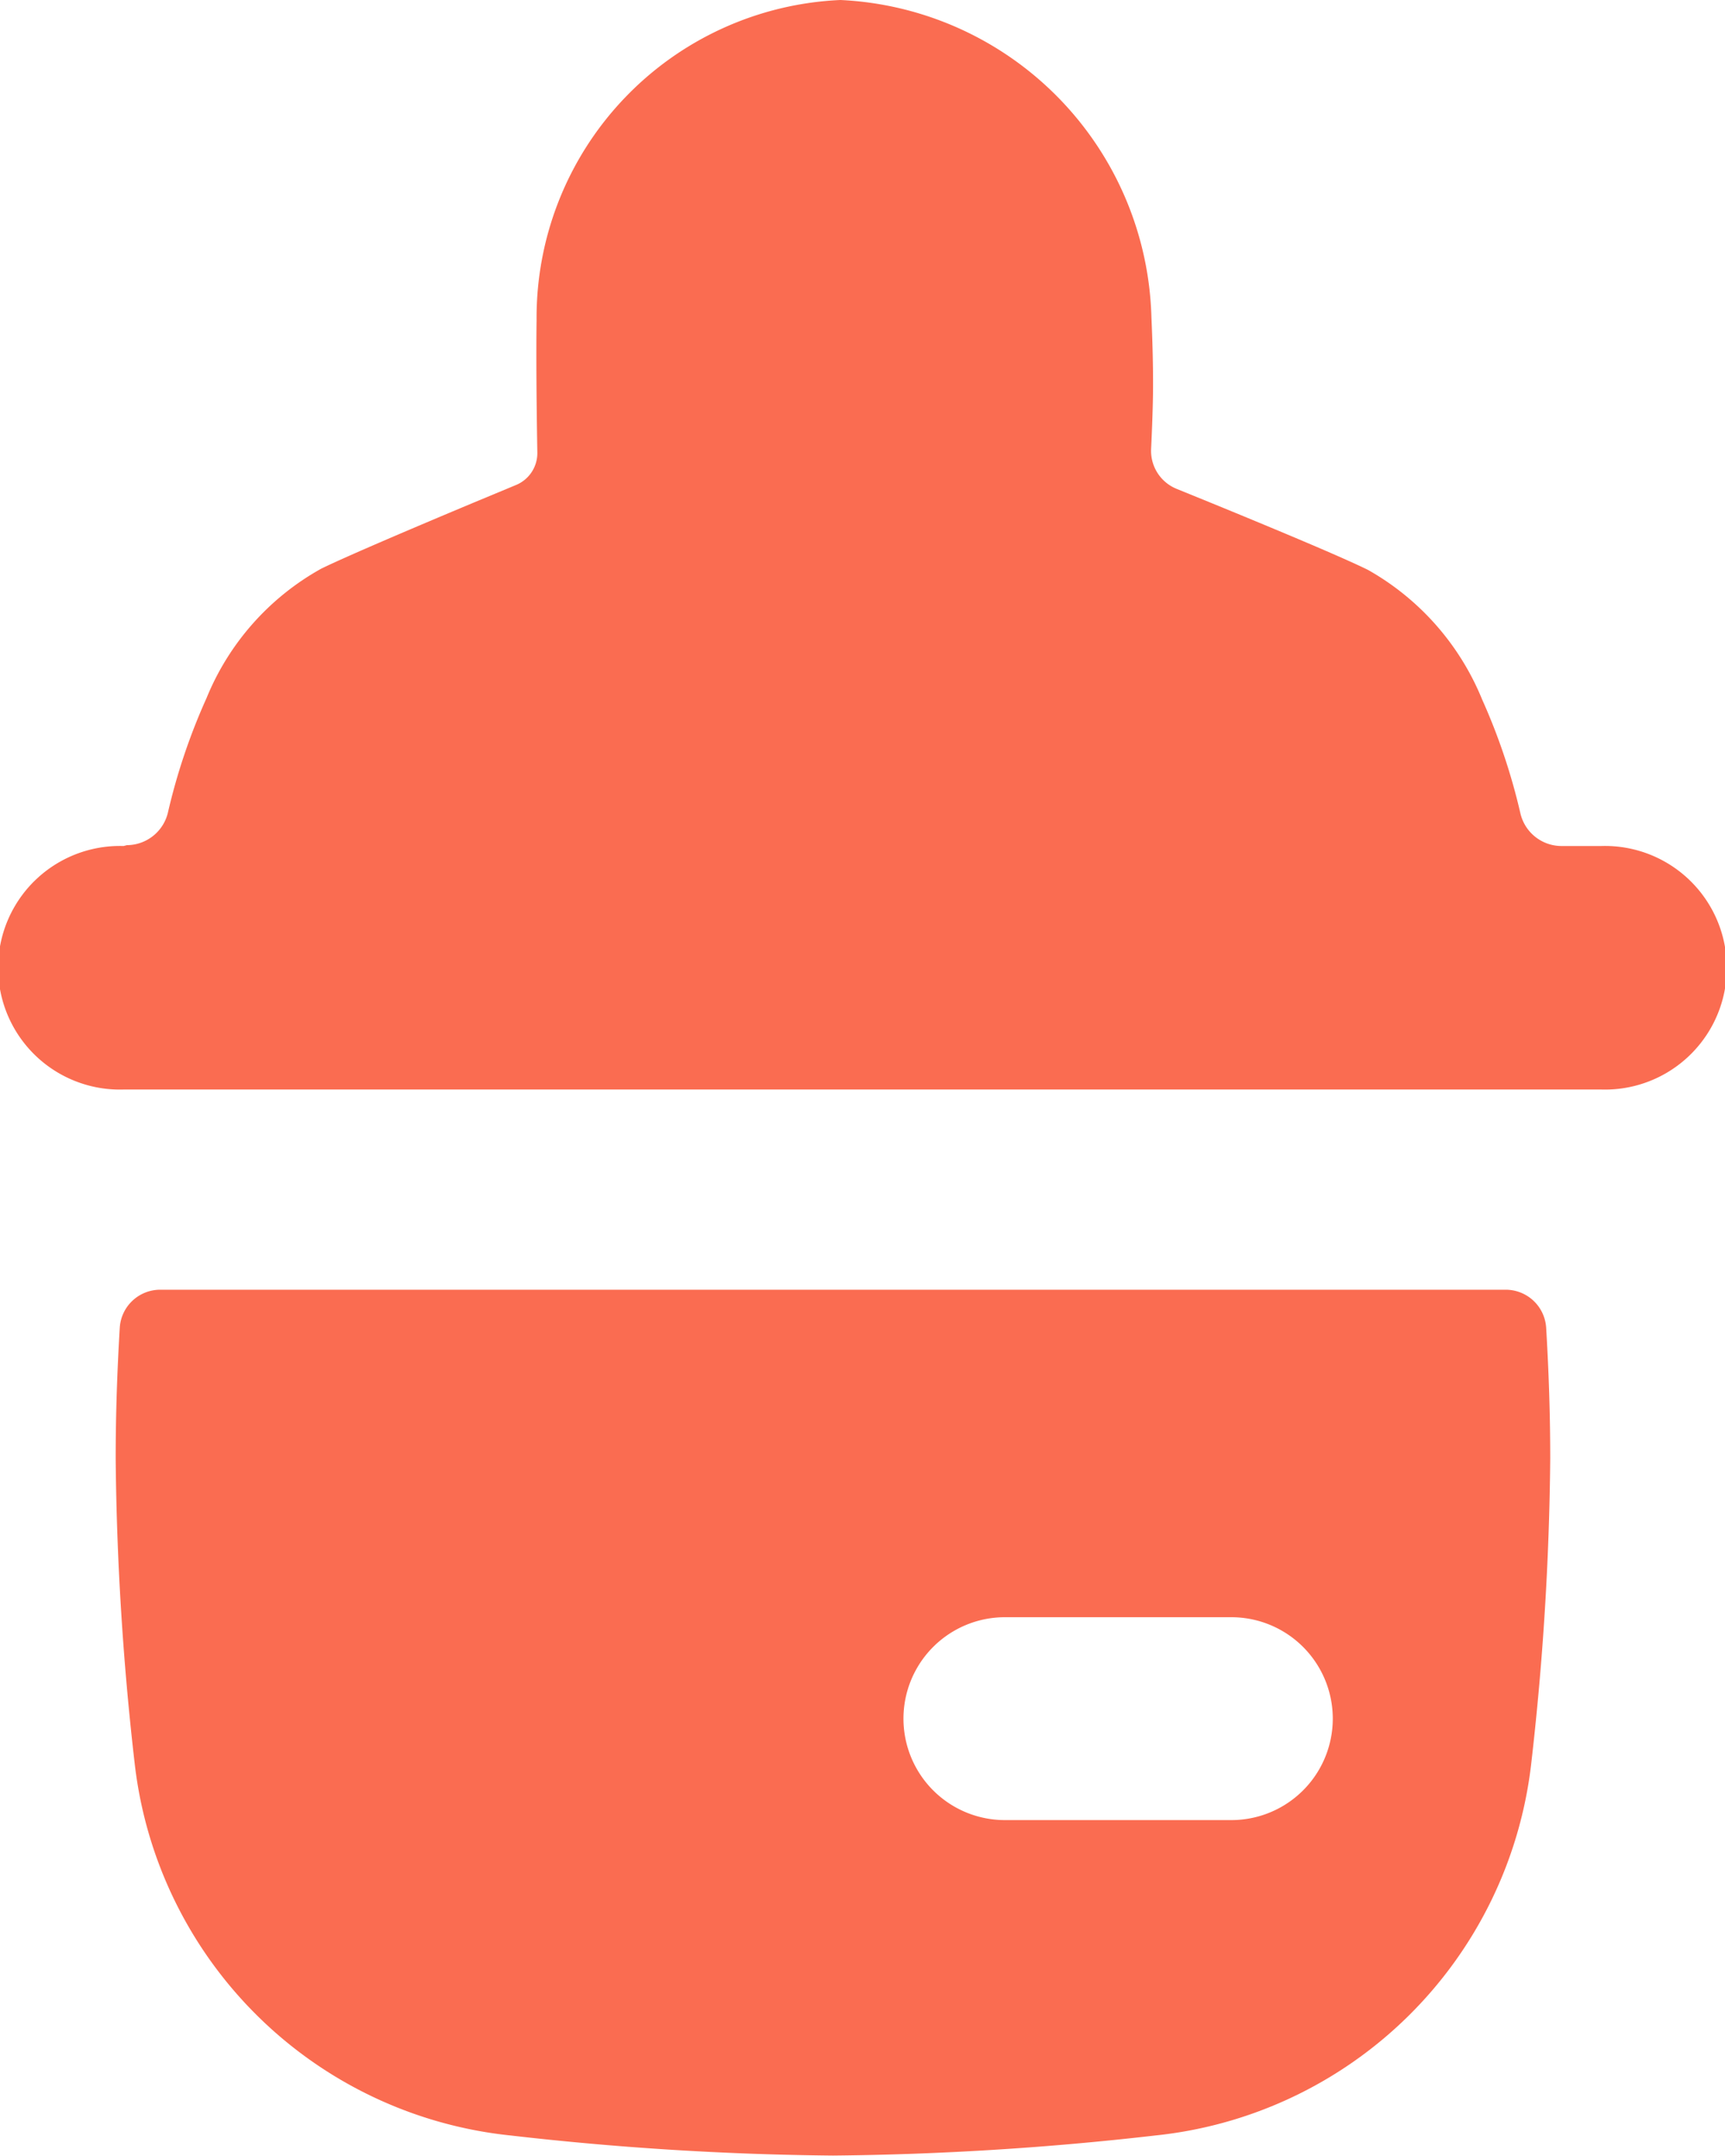 <svg xmlns="http://www.w3.org/2000/svg" width="16" height="20" viewBox="0 0 16 20">
    <path d="M2.944 8.2a.393.393 0 0 0 .38-.3 5.7 5.7 0 0 1 .359-1.065 2.417 2.417 0 0 1 1.064-1.2c.233-.114.87-.385 1.417-.614l.387-.161a.32.32 0 0 0 .2-.3c-.007-.4-.012-.9-.007-1.232A2.949 2.949 0 0 1 9.562.36a3.028 3.028 0 0 1 2.885 2.947c.009.2.015.409.015.618 0 .17-.008.386-.018.6a.38.38 0 0 0 .237.37l.334.136c.554.227 1.209.5 1.443.617a2.436 2.436 0 0 1 1.056 1.2 5.727 5.727 0 0 1 .356 1.06.392.392 0 0 0 .38.3h.37a1.13 1.13 0 1 1 0 2.259H2.913a1.13 1.13 0 1 1 0-2.259zm.313 4.124a.376.376 0 0 0-.379.35c-.024.4-.038.807-.038 1.217a26.706 26.706 0 0 0 .178 2.843 3.917 3.917 0 0 0 3.488 3.436 28.377 28.377 0 0 0 2.987.186 28.377 28.377 0 0 0 2.987-.186 3.917 3.917 0 0 0 3.488-3.436 26.681 26.681 0 0 0 .178-2.843c0-.41-.014-.816-.038-1.217a.376.376 0 0 0-.379-.35zm7.831 3.038a.941.941 0 1 0 0 1.882h2.1a.941.941 0 1 0 0-1.882z" transform="translate(-1.767 -.36)" style="fill:#fa6c51;fill-rule:evenodd"/>
</svg>
